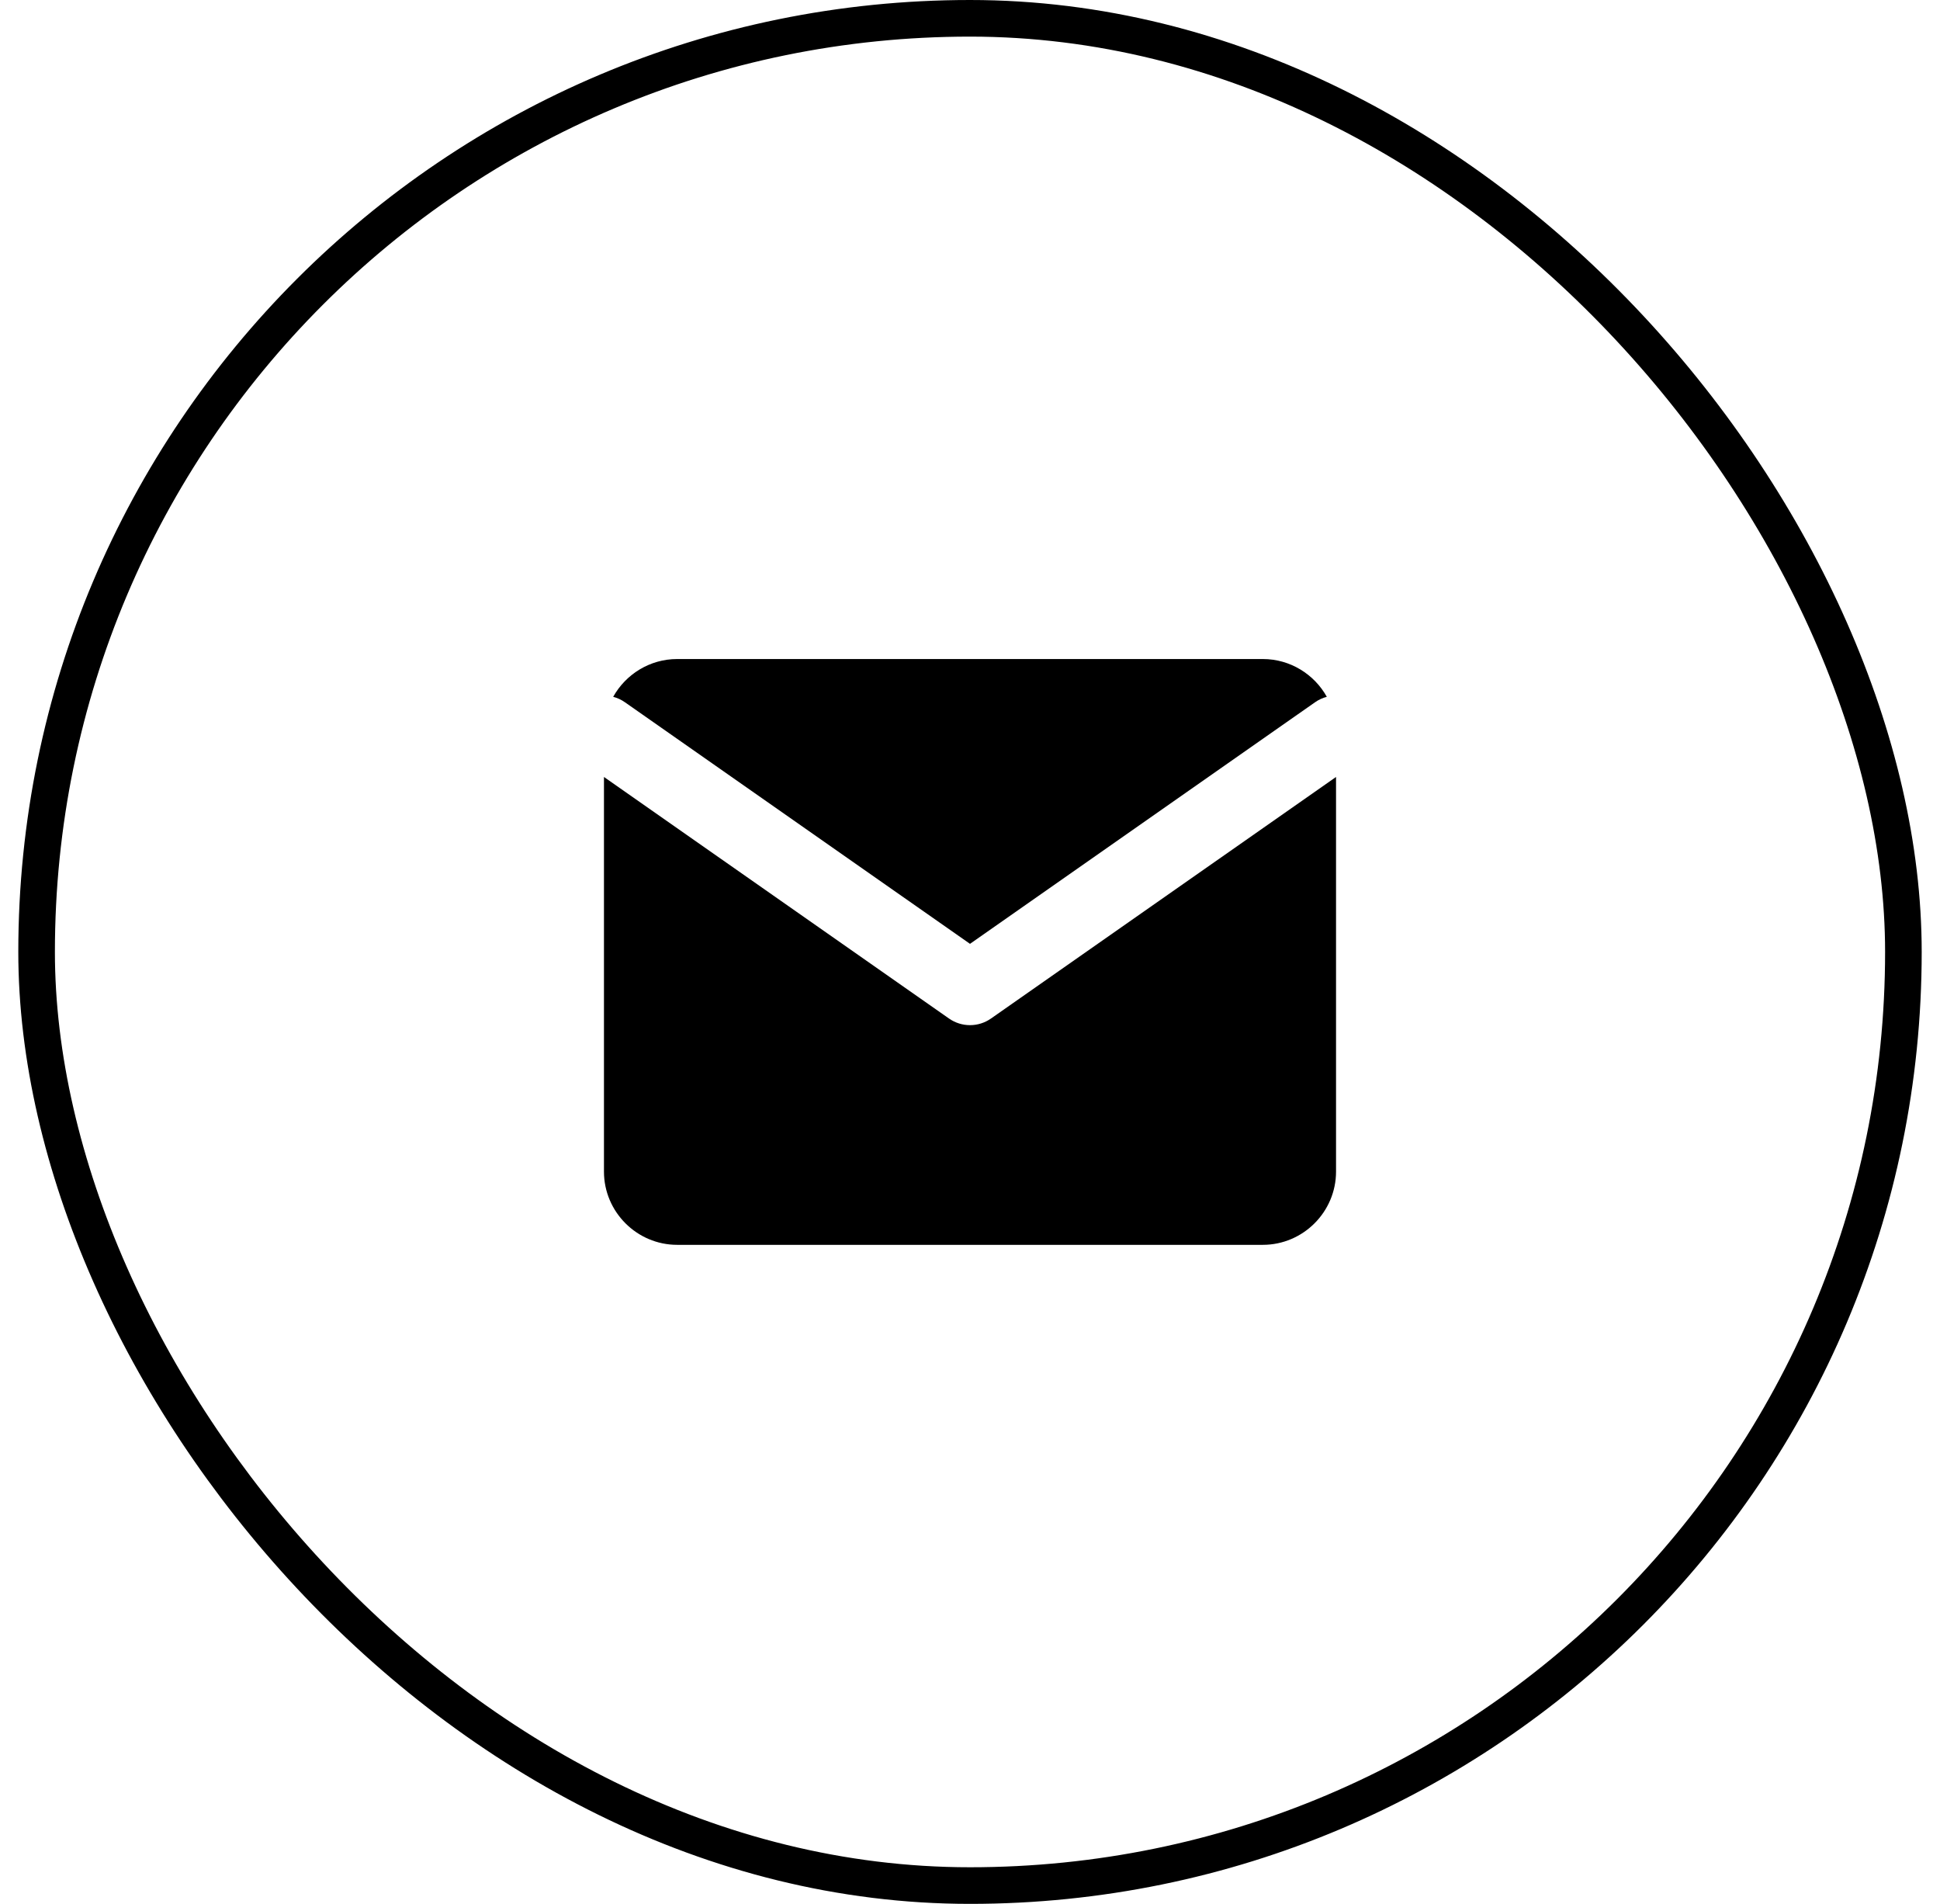 <svg width="53" height="52" viewBox="0 0 53 52" fill="none" xmlns="http://www.w3.org/2000/svg">
<path fill-rule="evenodd" clip-rule="evenodd" d="M34.5 18H18.5C17.751 18 17.094 18.418 16.752 19.032C16.864 19.061 16.973 19.11 17.073 19.181L26.5 25.779L35.926 19.181C36.027 19.11 36.136 19.061 36.248 19.032C35.906 18.418 35.249 18 34.5 18ZM36.5 21.221L27.073 27.819C26.729 28.06 26.271 28.06 25.927 27.819L16.5 21.221V32C16.5 33.1 17.4 34 18.5 34H34.5C35.6 34 36.5 33.1 36.5 32V21.221Z" fill="black"/>
<rect x="1" y="0.5" width="51" height="51" rx="25.5" stroke="black"/>
</svg>
